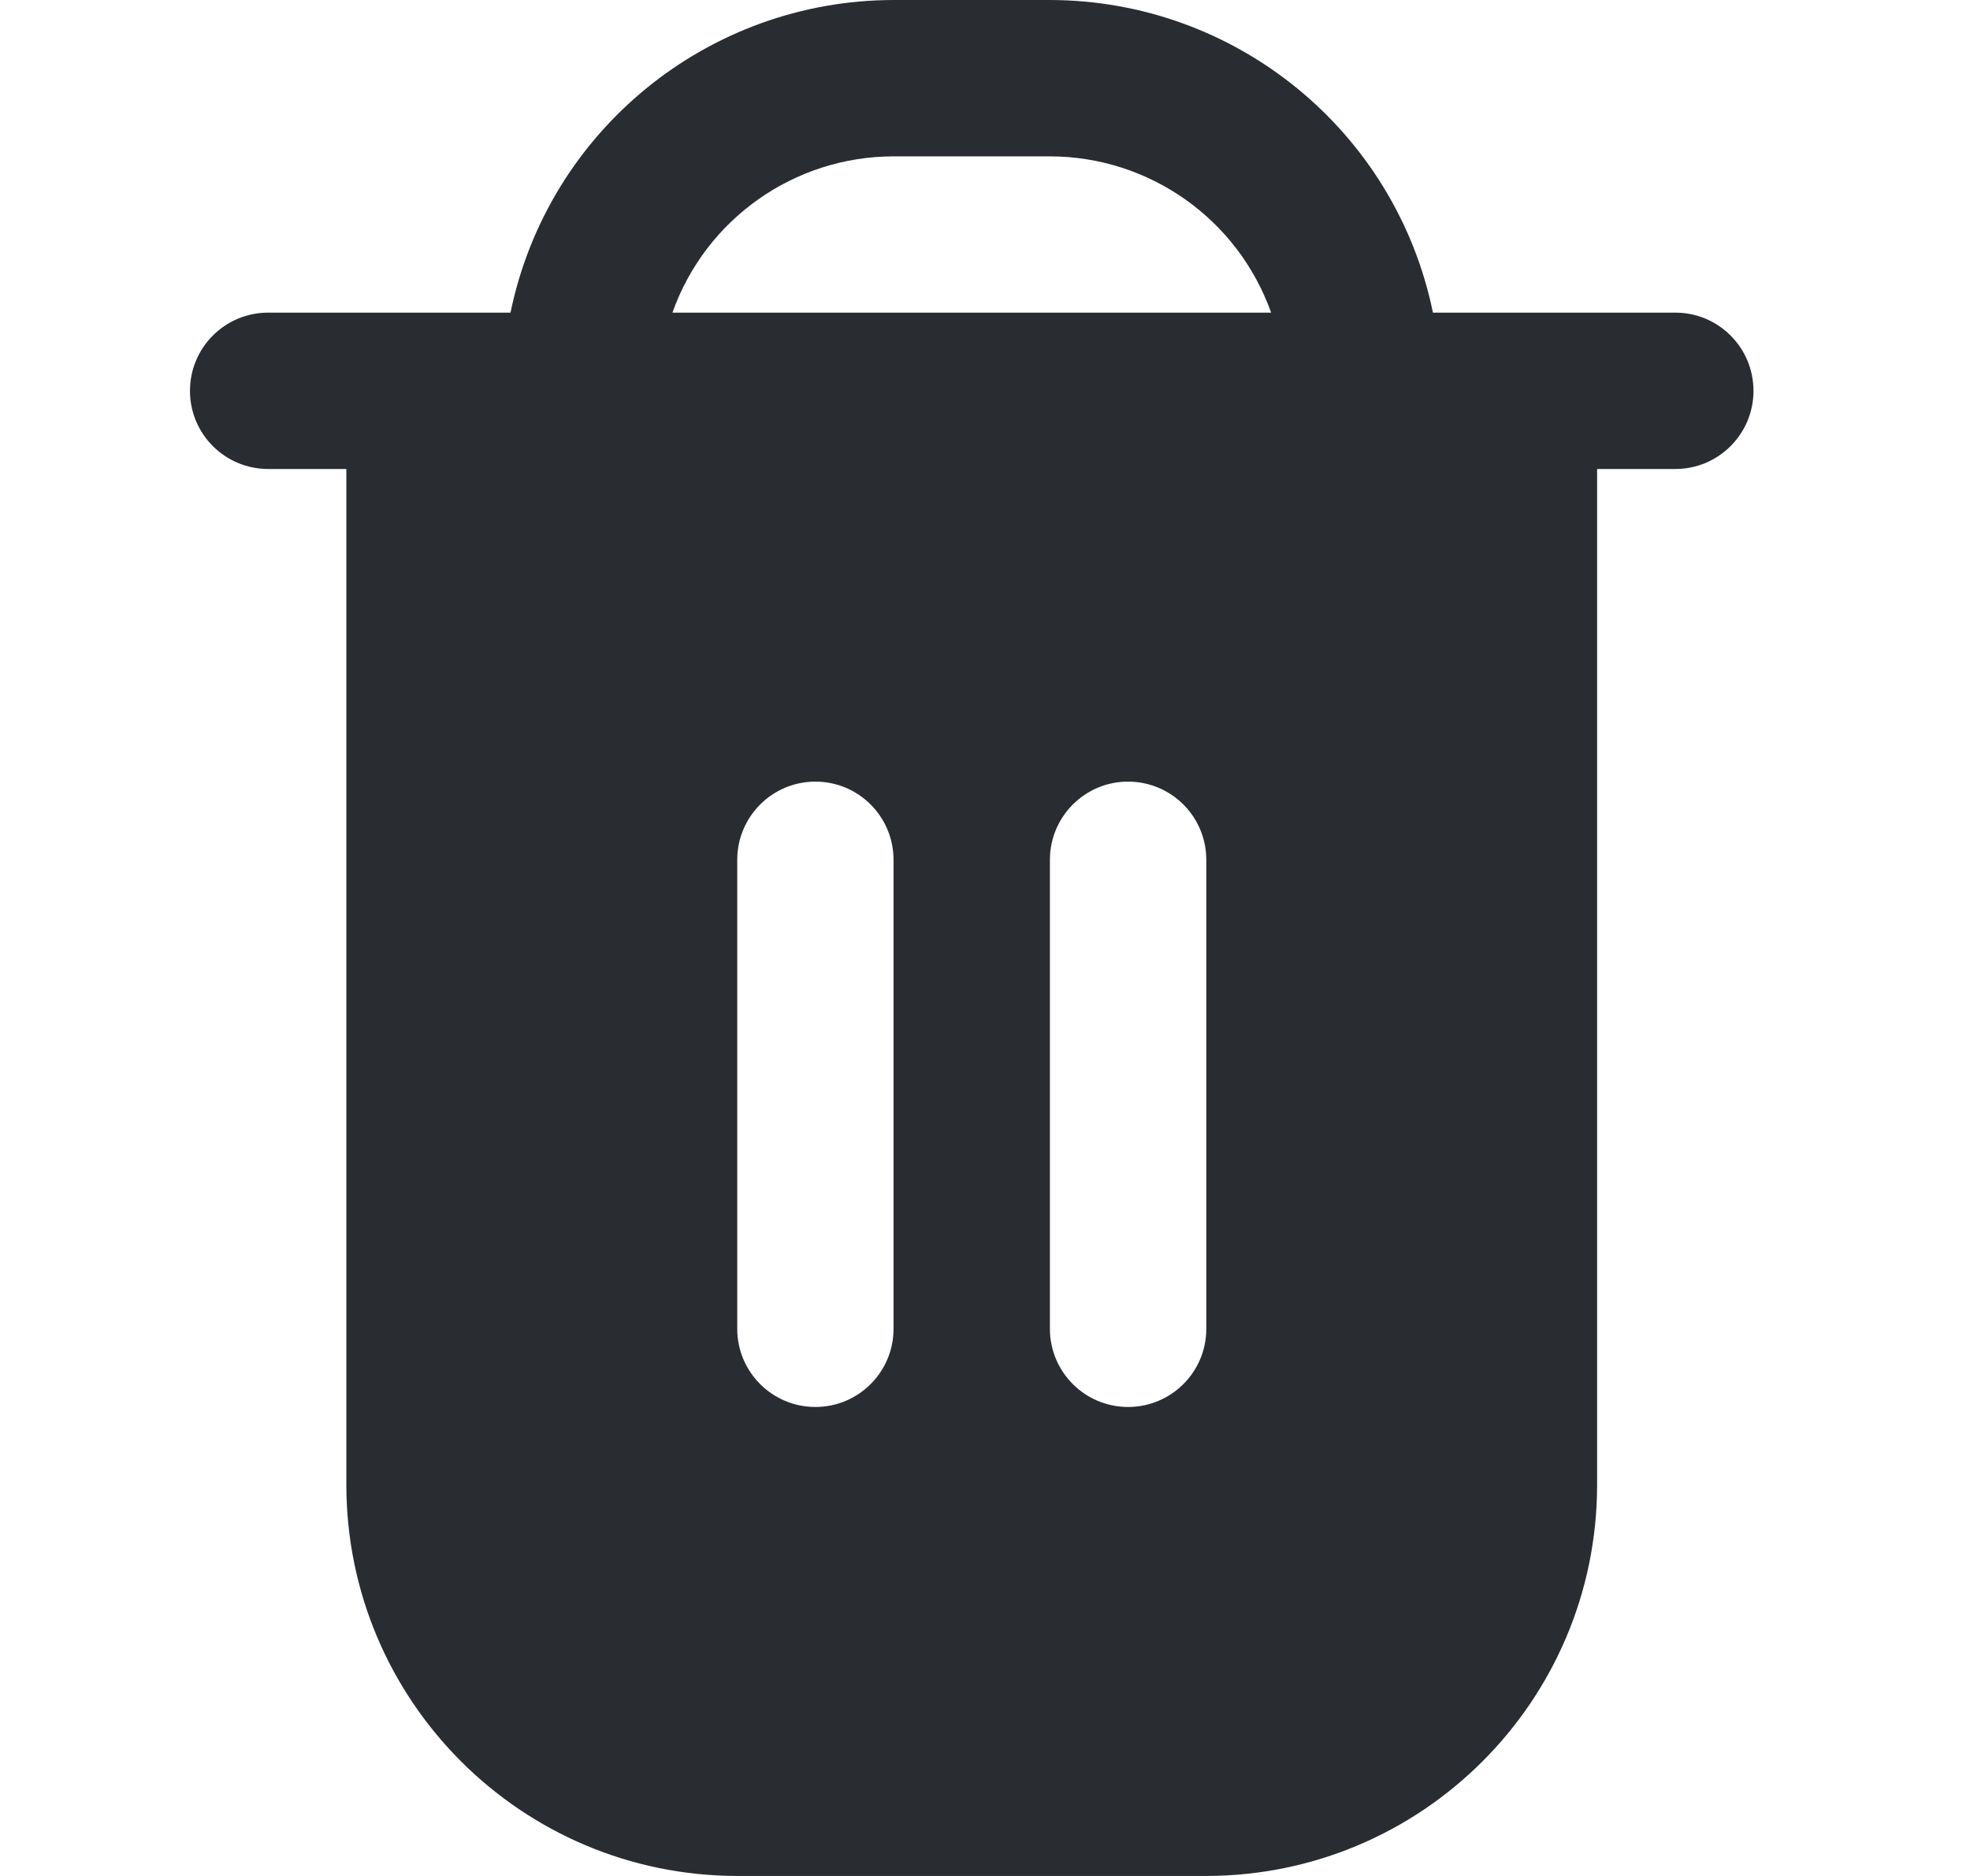 <svg width="21" height="20" viewBox="0 0 21 20" fill="none" xmlns="http://www.w3.org/2000/svg">
<path d="M17.859 3.333H15.275C14.877 1.395 13.171 0.003 11.192 0H9.525C7.546 0.003 5.841 1.395 5.442 3.333H2.859C2.398 3.333 2.025 3.706 2.025 4.167C2.025 4.627 2.398 5 2.859 5H3.692V15.833C3.695 18.133 5.559 19.997 7.859 20H12.859C15.159 19.997 17.023 18.133 17.025 15.833V5H17.859C18.319 5 18.692 4.627 18.692 4.167C18.692 3.706 18.319 3.333 17.859 3.333ZM9.525 14.167C9.525 14.627 9.152 15 8.692 15C8.232 15 7.859 14.627 7.859 14.167V9.167C7.859 8.706 8.232 8.333 8.692 8.333C9.152 8.333 9.525 8.706 9.525 9.167V14.167H9.525ZM12.859 14.167C12.859 14.627 12.486 15 12.025 15C11.565 15 11.192 14.627 11.192 14.167V9.167C11.192 8.706 11.565 8.333 12.025 8.333C12.486 8.333 12.859 8.706 12.859 9.167V14.167ZM7.168 3.333C7.522 2.335 8.466 1.668 9.525 1.667H11.192C12.251 1.668 13.195 2.335 13.55 3.333H7.168Z" fill="#292D32"/>
</svg>
